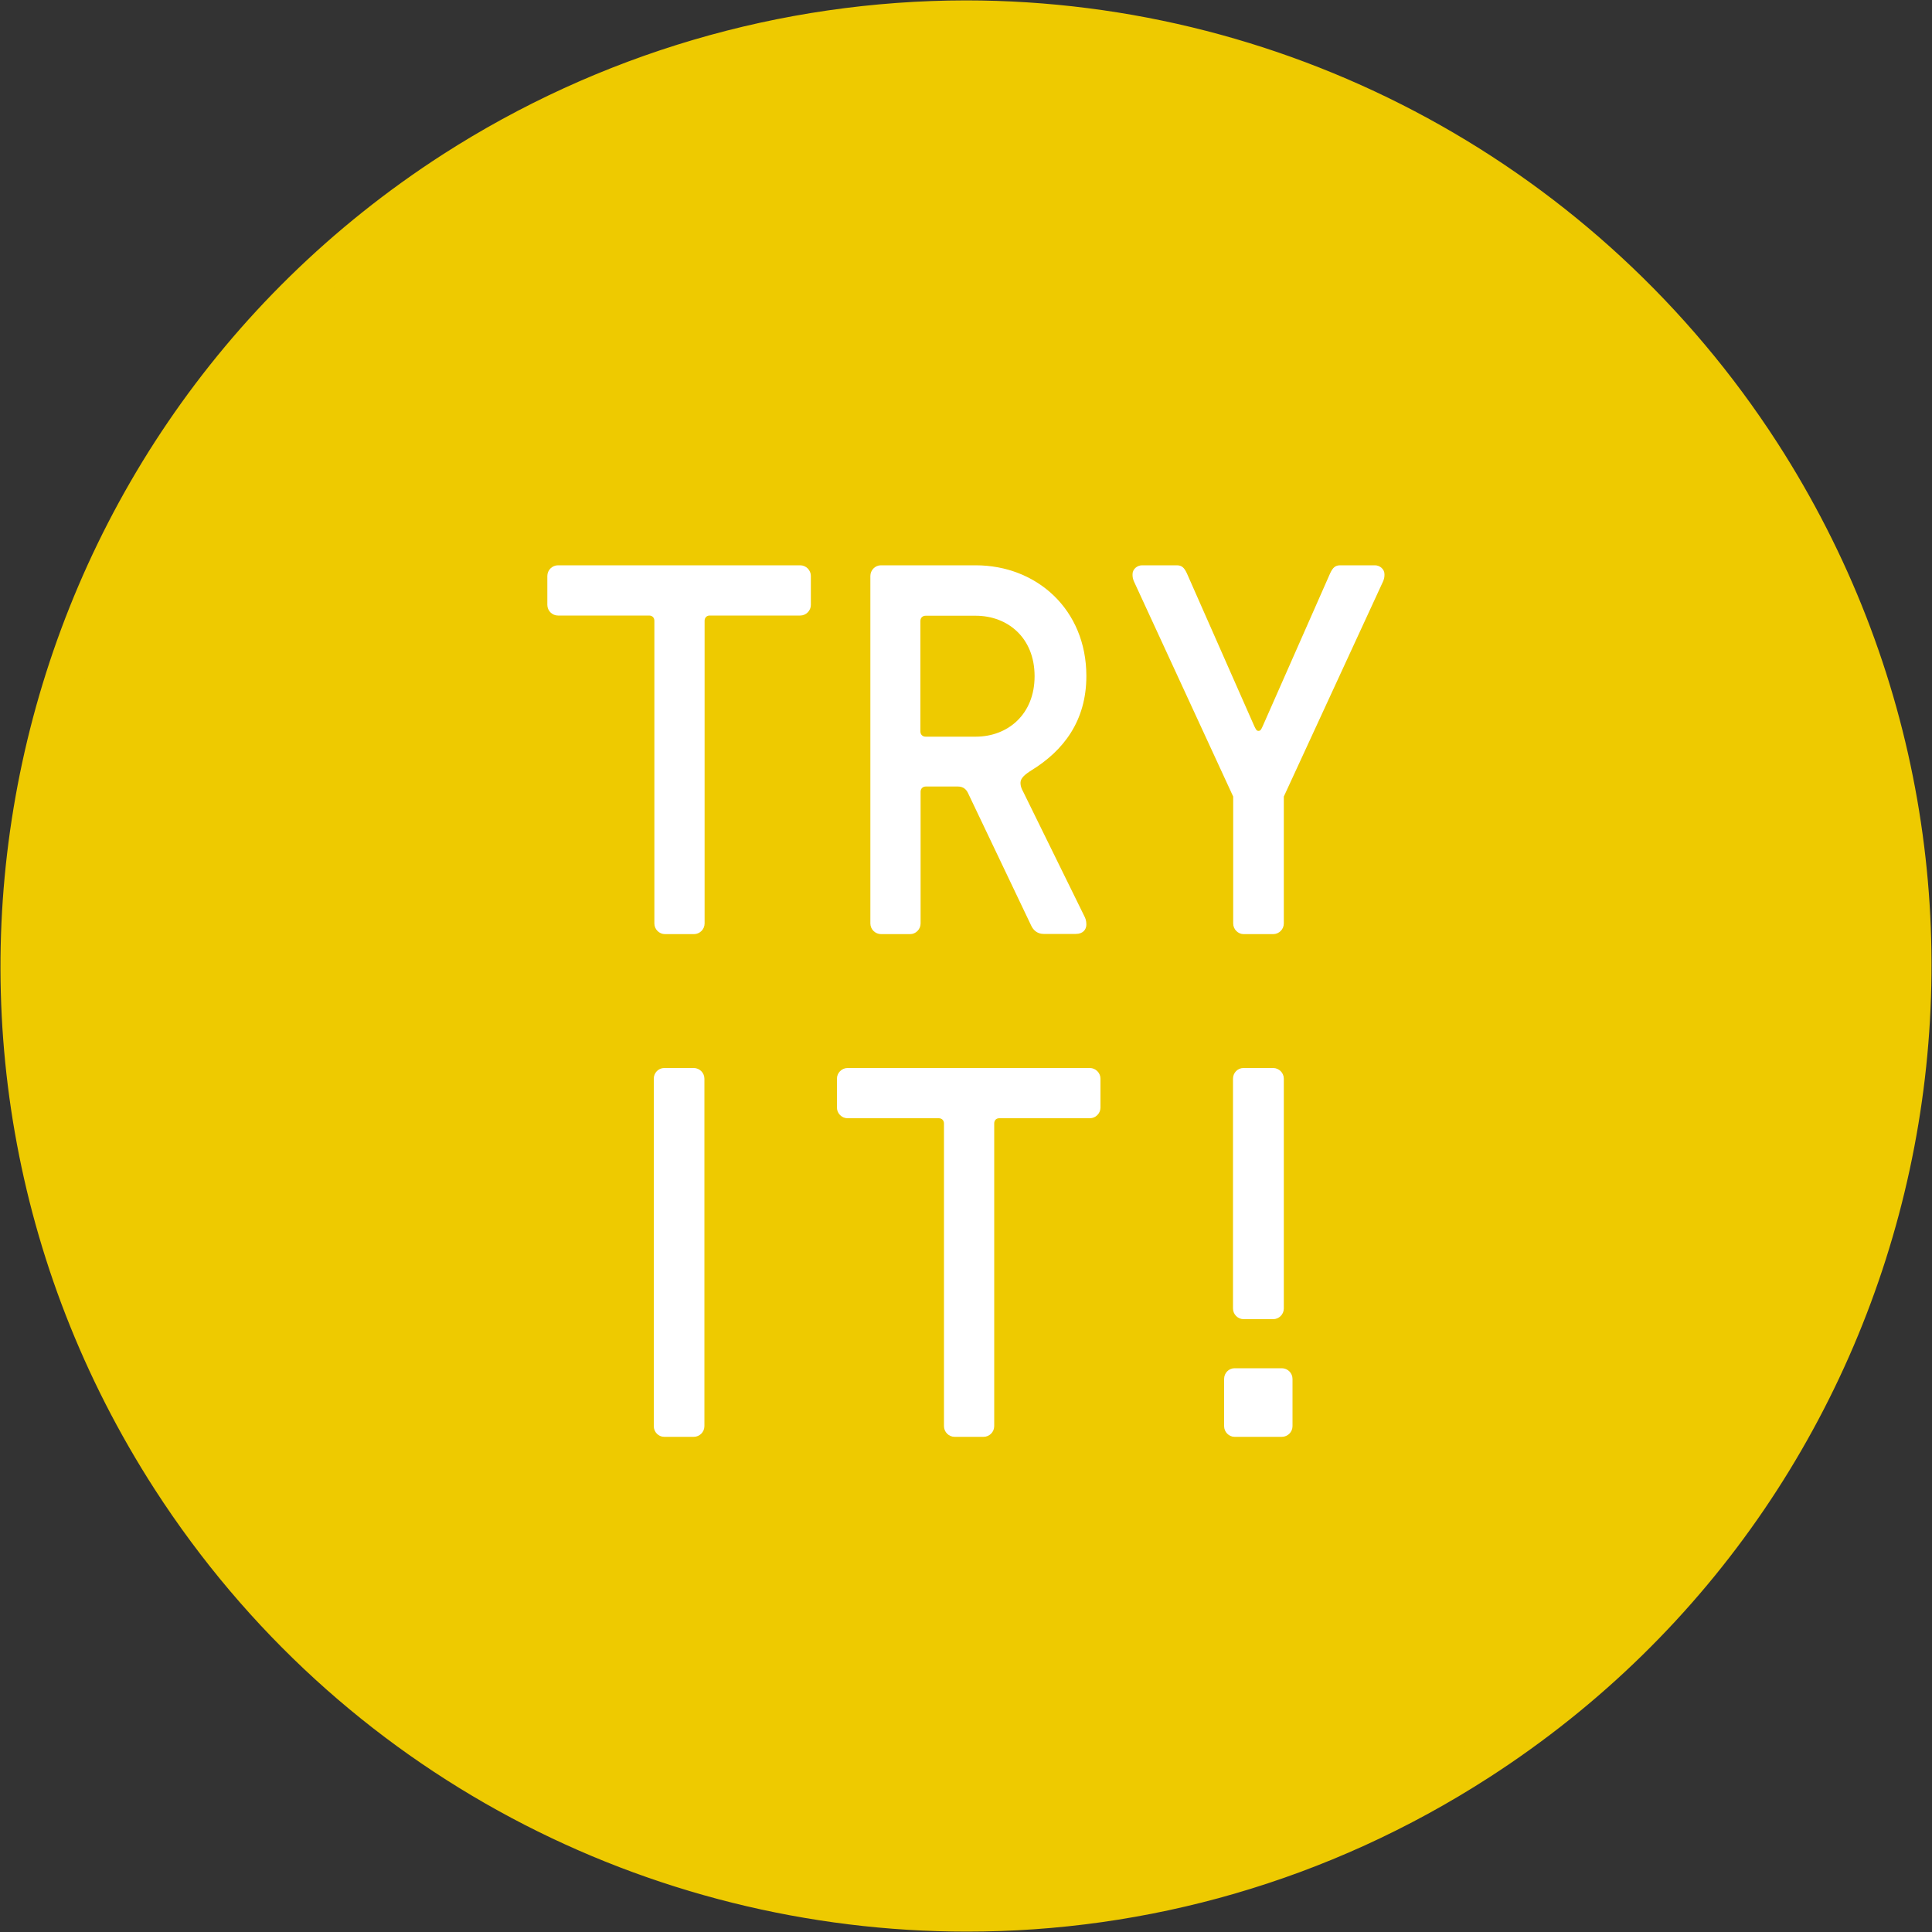 <?xml version="1.0" encoding="utf-8"?>
<!-- Generator: Adobe Illustrator 24.2.1, SVG Export Plug-In . SVG Version: 6.00 Build 0)  -->
<svg version="1.1" id="O_x26_G_TRY_IT_x21_" xmlns="http://www.w3.org/2000/svg" xmlns:xlink="http://www.w3.org/1999/xlink"
	 x="0px" y="0px" viewBox="0 0 1000 1000" style="enable-background:new 0 0 1000 1000;" xml:space="preserve">
<rect x="0" y="0" width="1000" height="1000" fill="#333333" stroke="none"/>
<style type="text/css">
	.st0{fill:#EECA00;}
	.st1{fill:#FFFFFF;}
</style>
<g id="outline">
	<path class="st0" d="M500.5,989.8c-80.4,0-160.3-20-231.2-57.7c-73.1-38.9-135.6-96.6-180.8-166.6c-35.8-55.6-59.7-116.5-71-181
		C6.6,522,7.9,458.9,21.3,396.7c13.4-62.2,38.3-120.2,73.9-172.6c36.9-54.2,83.8-99.8,139.3-135.7C313.8,37.3,405.6,10.3,500,10.2
		c81.6,0,162.6,20.7,234.3,59.8c71.7,39.1,133,95.9,177.2,164.5c35.8,55.6,59.7,116.5,71,181c10.9,62.4,9.6,125.5-3.8,187.7
		c-13.4,62.2-38.3,120.2-73.9,172.6C867.9,830,821,875.7,765.5,911.5C686.1,962.7,594.5,989.8,500.5,989.8z"/>
	<path class="st0" d="M499.9,20.2c40.2,0,80.4,5.1,119.3,15.1c38.3,9.9,75.4,24.5,110.2,43.4c34.8,19,67.2,42.2,96.3,69.1
		c29.5,27.3,55.5,58.3,77.4,92c35.1,54.4,58.5,114.1,69.5,177.3c10.7,61.1,9.4,123-3.7,183.9c-13.1,60.9-37.5,117.8-72.4,169.1
		c-36.1,53.1-82,97.8-136.5,132.9c-77.7,50.2-167.5,76.7-259.6,76.7c-78.8,0-157.1-19.6-226.5-56.5c-35.3-18.8-68.1-42-97.5-68.8
		c-30.3-27.7-57.1-59.5-79.6-94.4c-35.1-54.4-58.5-114.1-69.5-177.3c-10.7-61.1-9.4-123,3.7-183.9c13.1-60.9,37.5-117.8,72.4-169.1
		c36.1-53.1,82-97.8,136.5-132.9C317.6,46.7,407.5,20.3,499.9,20.2 M500,0.2C403.9,0.3,309.9,28,229.1,80
		C-2.8,229.6-69.5,538.9,80.1,770.9C175.7,919,336.4,999.8,500.5,999.8c92.8,0,186.6-25.8,270.4-79.9
		c231.9-149.6,298.6-458.9,149-690.8C827.8,86.5,669.7,0.3,500,0.2L500,0.2z"/>
</g>
<g id="txt">
	<g>
		<path class="st1" d="M633.6,738.2v-24.5c0-3,2.4-5.5,5.4-5.5h24.5c3,0,5.5,2.5,5.5,5.5v24.5c0,3-2.5,5.5-5.5,5.5h-24.5
			C636.1,743.7,633.6,741.2,633.6,738.2z M638.2,677.3v-119c0-3,2.4-5.5,5.4-5.5H659c3,0,5.5,2.5,5.5,5.5v119c0,3-2.5,5.5-5.5,5.5
			h-15.3C640.7,682.8,638.2,680.3,638.2,677.3z"/>
	</g>
	<g>
		<path class="st1" d="M364.7,321.3V478c0,3-2.5,5.5-5.5,5.5h-15c-3,0-5.5-2.5-5.5-5.5V321.3c0-1.6-1.1-2.7-2.7-2.7h-47.2
			c-3,0-5.5-2.5-5.5-5.5v-15c0-3,2.5-5.5,5.5-5.5h125.4c3,0,5.5,2.5,5.5,5.5v15c0,3-2.5,5.5-5.5,5.5h-46.9
			C365.8,318.6,364.7,319.7,364.7,321.3z"/>
		<path class="st1" d="M450.5,478V298.1c0-3,2.5-5.5,5.4-5.5H505c31.6,0,57.3,22.9,57.3,57.3c0,23.4-12,38.7-28.4,48.8
			c-3.5,2.2-5.7,4.1-5.7,6.5c0,1.6,0.5,3,1.4,4.6l31.6,64.3c0.6,1.1,1.1,2.5,1.1,4.4c0,2.5-1.6,4.9-5.5,4.9h-16.6
			c-3.5,0-5.5-2.2-6.5-4.4L501,410.4c-0.8-1.6-2.2-3.3-5.2-3.3h-16.6c-1.6,0-2.7,1.1-2.7,2.7V478c0,3-2.5,5.5-5.4,5.5h-15
			C453,483.5,450.5,481,450.5,478z M505,381.3c16.6,0,30.5-11.5,30.5-31.3c0-19.9-13.9-31.3-30.5-31.3h-25.9c-1.6,0-2.7,1.1-2.7,2.7
			v57.2c0,1.6,1.1,2.7,2.7,2.7H505z"/>
		<path class="st1" d="M638.3,478v-65.7l-50.7-109.9c-1.4-2.7-1.4-3.8-1.4-5.2c0-2.7,2.5-4.6,4.9-4.6h18c2.5,0,3.8,1.1,5.2,4.1
			l34.9,79.1c0.8,1.6,1.1,2.5,2.2,2.5s1.4-0.8,2.2-2.5l34.9-79.1c1.4-3,2.7-4.1,5.2-4.1h18c2.4,0,4.9,1.9,4.9,4.6
			c0,1.4,0,2.5-1.4,5.2l-50.7,109.9V478c0,3-2.5,5.5-5.5,5.5h-15.3C640.8,483.5,638.3,481,638.3,478z"/>
	</g>
	<g>
		<path class="st1" d="M514.6,581.5v156.7c0,3-2.5,5.5-5.5,5.5h-15c-3,0-5.5-2.5-5.5-5.5V581.5c0-1.6-1.1-2.7-2.7-2.7h-47.2
			c-3,0-5.5-2.5-5.5-5.5v-15c0-3,2.5-5.5,5.5-5.5h125.4c3,0,5.5,2.5,5.5,5.5v15c0,3-2.5,5.5-5.5,5.5h-46.9
			C515.7,578.8,514.6,579.8,514.6,581.5z"/>
		<path class="st1" d="M338.4,738.2V558.3c0-3,2.4-5.5,5.4-5.5h15.3c3,0,5.5,2.5,5.5,5.5v179.9c0,3-2.5,5.5-5.5,5.5h-15.3
			C340.8,743.7,338.4,741.2,338.4,738.2z"/>
	</g>
</g>
</svg>
